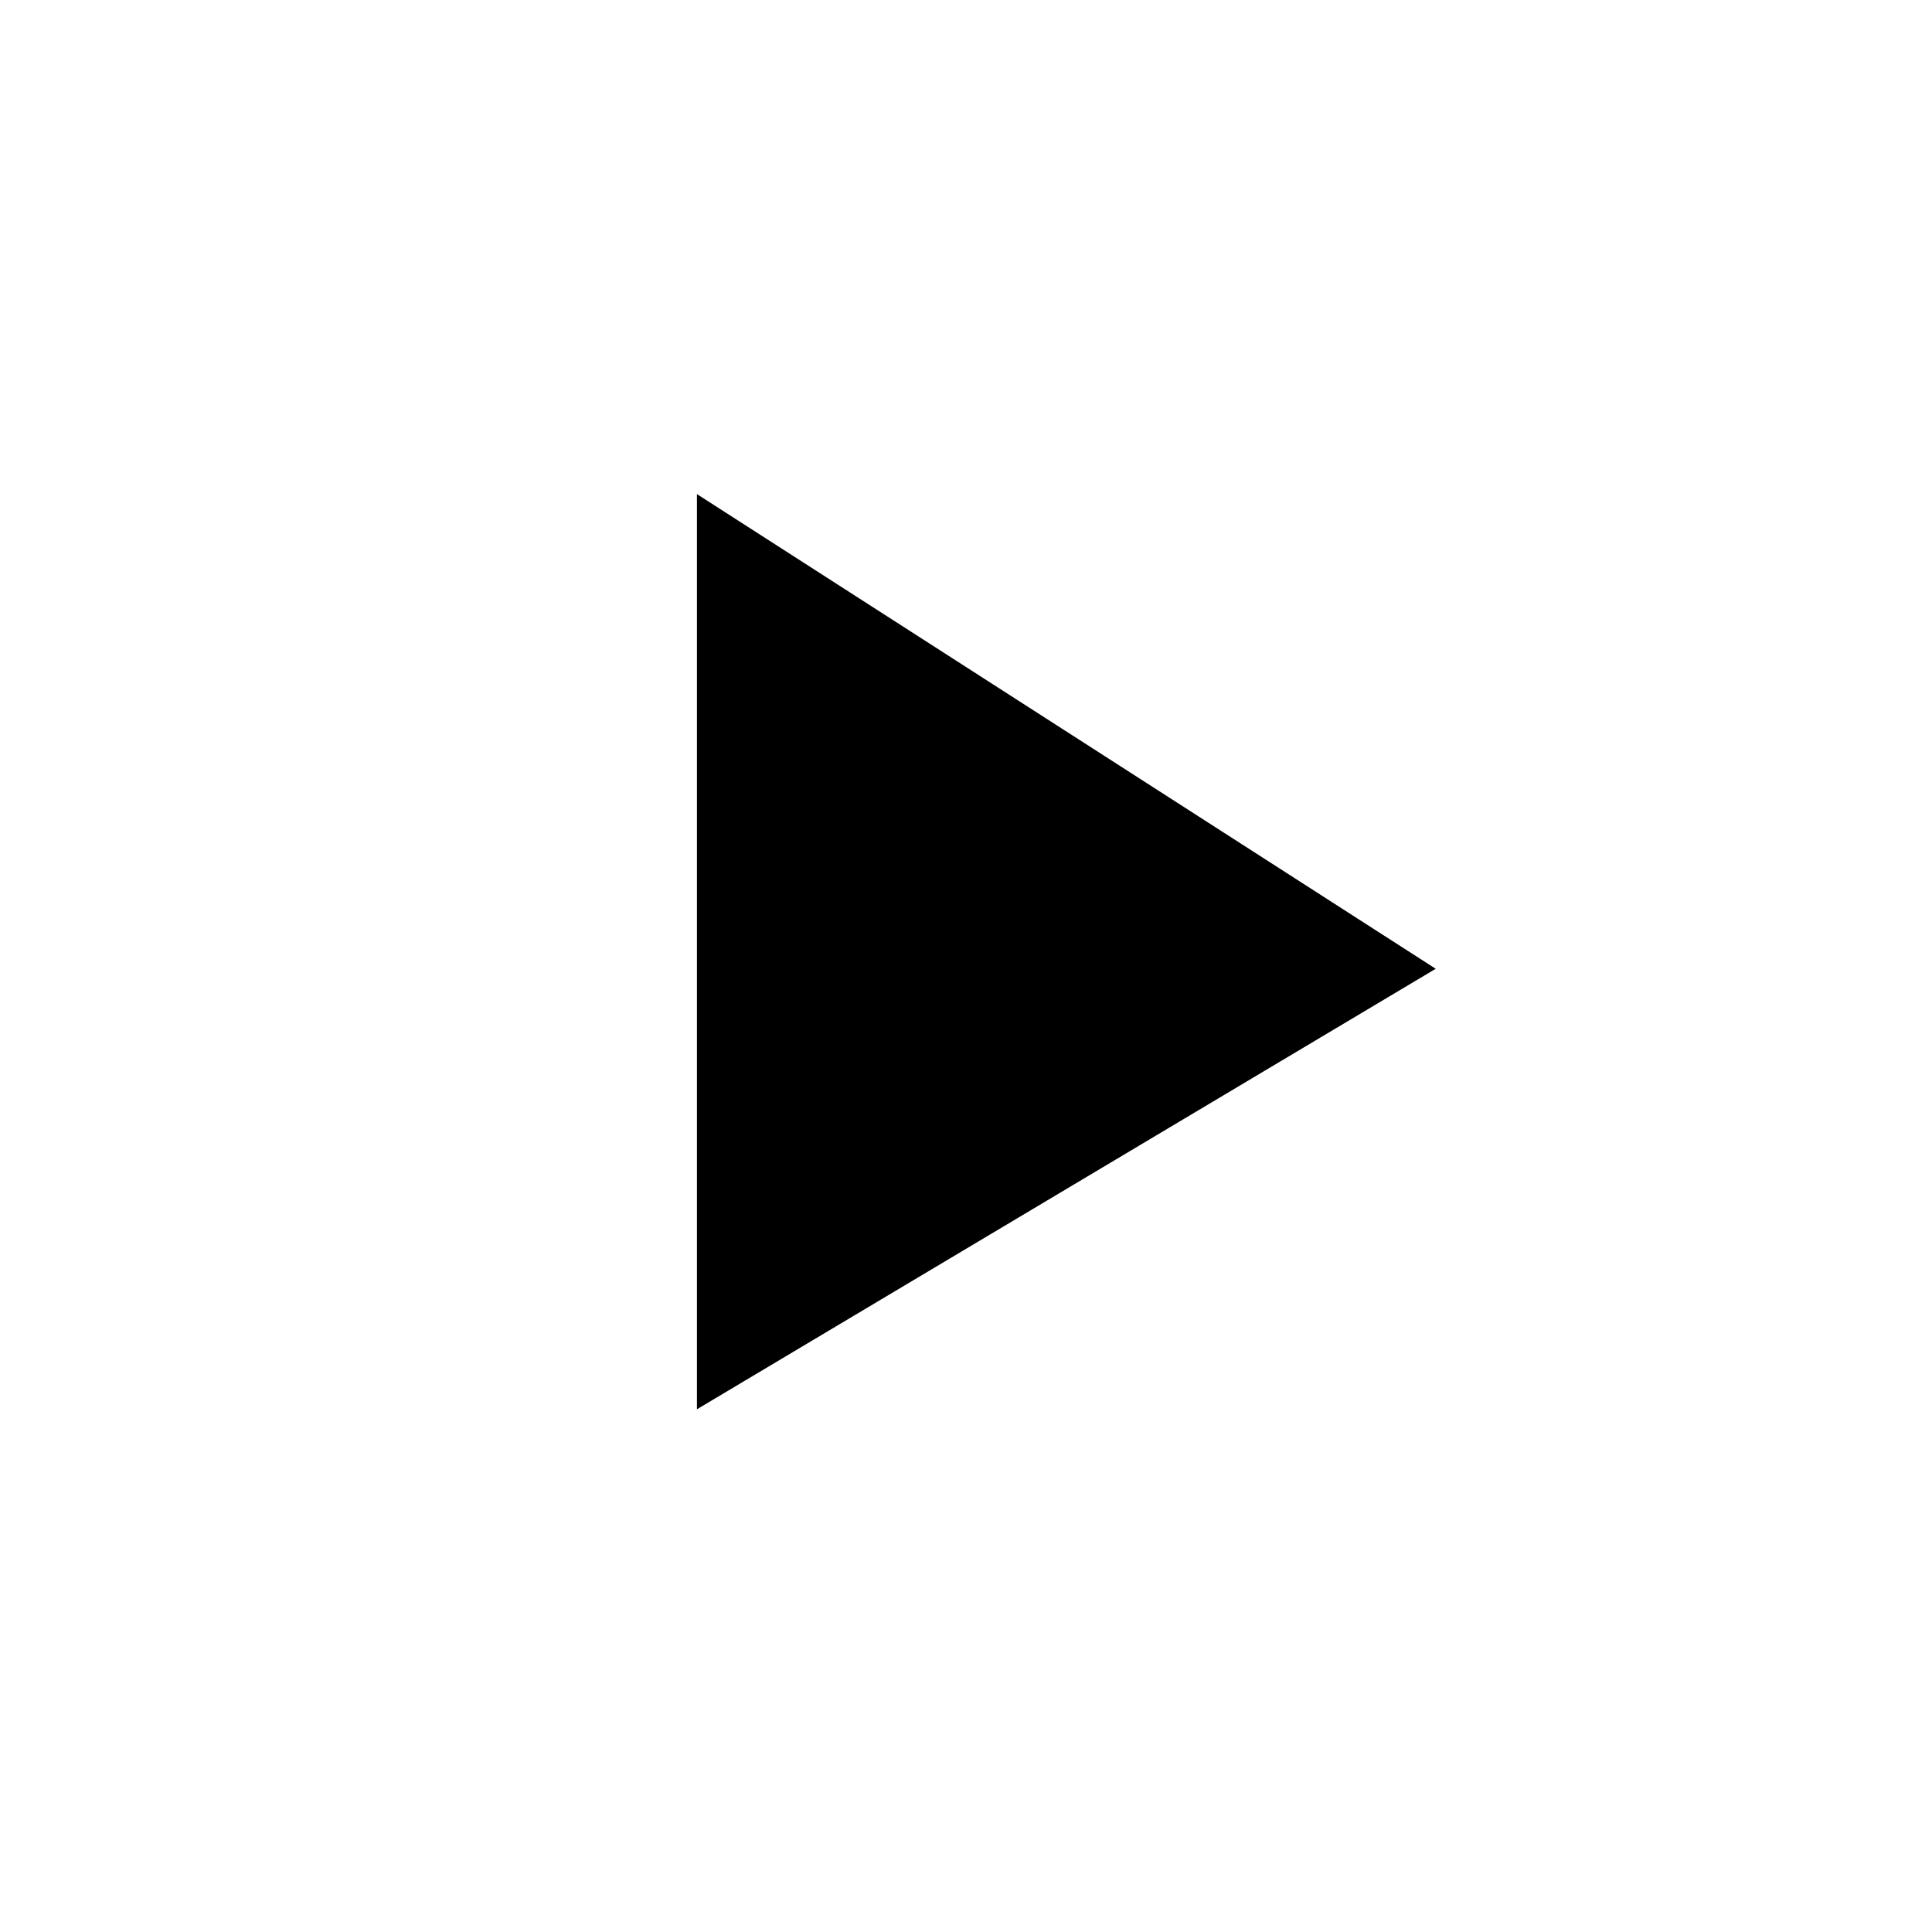 <?xml version="1.0" encoding="UTF-8" standalone="no"?>
<svg
   width="80"
   height="80"
   viewBox="0 0 80 80"
   version="1.1"
   id="svg14"
   sodipodi:docname="chat_audio_play_custom.svg"
   inkscape:version="1.1.2 (0a00cf5339, 2022-02-04)"
   xmlns:inkscape="http://www.inkscape.org/namespaces/inkscape"
   xmlns:sodipodi="http://sodipodi.sourceforge.net/DTD/sodipodi-0.dtd"
   xmlns="http://www.w3.org/2000/svg"
   xmlns:svg="http://www.w3.org/2000/svg">
  <defs
     id="defs18" />
  <sodipodi:namedview
     id="namedview16"
     pagecolor="#ffffff"
     bordercolor="#666666"
     borderopacity="1.0"
     inkscape:pageshadow="2"
     inkscape:pageopacity="0.0"
     inkscape:pagecheckerboard="true"
     showgrid="false"
     inkscape:zoom="6.5078125"
     inkscape:cx="7.7599039"
     inkscape:cy="15.827131"
     inkscape:window-width="1920"
     inkscape:window-height="1043"
     inkscape:window-x="0"
     inkscape:window-y="0"
     inkscape:window-maximized="1"
     inkscape:current-layer="g8" />
  <g
     fill="none"
     fill-rule="evenodd"
     id="g12">
    <g
       id="g10">
      <g
         id="g8">
        <g
           transform="scale(4.934,5)"
           id="g6">
          <path
             fill="#000000"
             fill-rule="nonzero"
             d="m 5.849,4.092 v 7.579 l 6.2,-3.648 z"
             id="path4" />
        </g>
      </g>
    </g>
  </g>
</svg>
